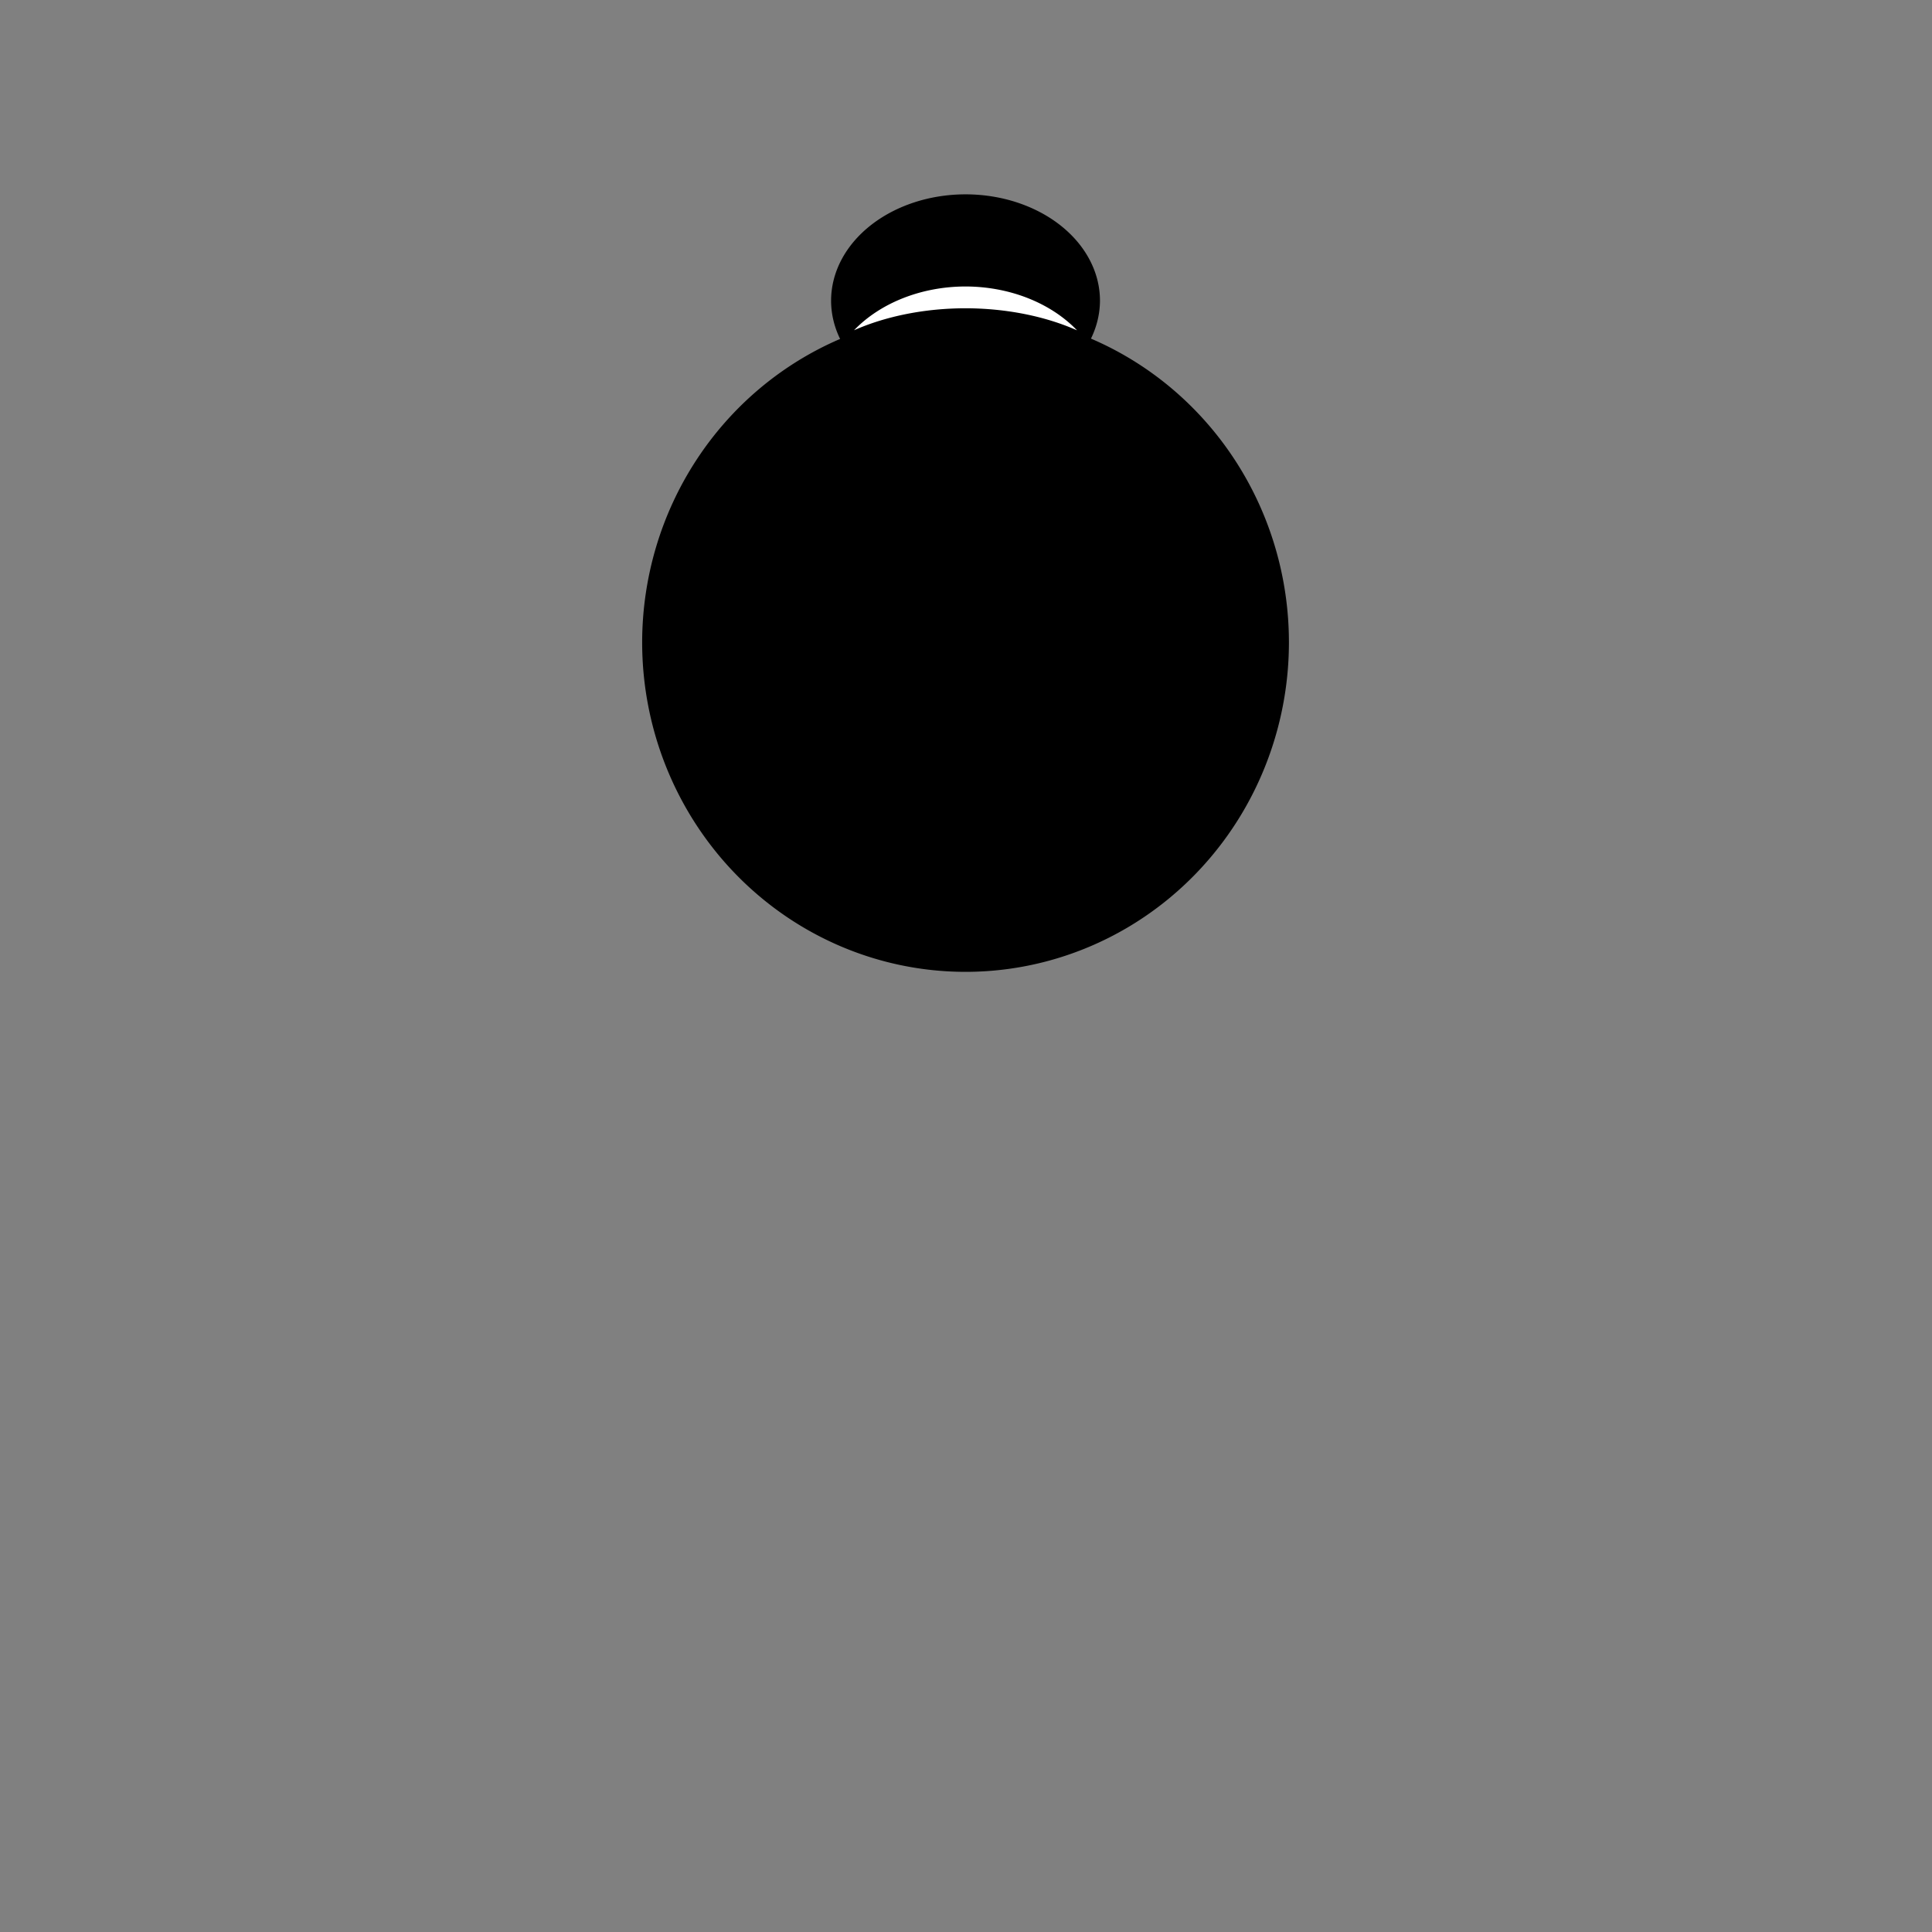 <?xml version="1.0" encoding="UTF-8" standalone="no"?>
<!-- Created with Inkscape (http://www.inkscape.org/) -->

<svg
   xmlns:dc="http://purl.org/dc/elements/1.1/"
   xmlns:cc="http://creativecommons.org/ns#"
   xmlns:rdf="http://www.w3.org/1999/02/22-rdf-syntax-ns#"
   xmlns:svg="http://www.w3.org/2000/svg"
   xmlns="http://www.w3.org/2000/svg"
   xmlns:sodipodi="http://sodipodi.sourceforge.net/DTD/sodipodi-0.dtd"
   xmlns:inkscape="http://www.inkscape.org/namespaces/inkscape"
   width="112.076mm"
   height="112.076mm"
   viewBox="0 0 112.076 112.076"
   version="1.1"
   id="svg19053"
   sodipodi:docname="2a.svg"
   inkscape:version="0.92.2 (unknown)">
  <rect x="0" y="0" width="112.076" height="112.076" fill="#808080" stroke="none"/>
  <sodipodi:namedview
     pagecolor="#ffffff"
     bordercolor="#666666"
     borderopacity="1"
     objecttolerance="10"
     gridtolerance="10"
     guidetolerance="10"
     inkscape:pageopacity="0"
     inkscape:pageshadow="2"
     inkscape:window-width="1920"
     inkscape:window-height="1023"
     id="namedview29025"
     showgrid="false"
     inkscape:zoom="4.6678551"
     inkscape:cx="177.68896"
     inkscape:cy="330.74592"
     inkscape:window-x="0"
     inkscape:window-y="27"
     inkscape:window-maximized="1"
     inkscape:current-layer="layer1" />
  <defs
     id="defs19047" />
  <g
     inkscape:label="Layer 1"
     inkscape:groupmode="layer"
     id="layer1"
     transform="translate(-18.411,-47.652)">
    <path
       style="opacity:1;vector-effect:none;fill:#000000;fill-opacity:1;stroke:none;stroke-width:0.067;stroke-linecap:round;stroke-linejoin:round;stroke-miterlimit:4;stroke-dasharray:none;stroke-dashoffset:0;stroke-opacity:1"
       d="m 74.422,58.926 a 7.799,6.169 0 0 0 -7.799,6.169 7.799,6.169 0 0 0 0.523,2.219 A 18.76,19.116 0 0 0 55.663,84.913 18.76,19.116 0 0 0 74.422,104.029 18.76,19.116 0 0 0 93.182,84.913 18.76,19.116 0 0 0 81.698,67.295 7.799,6.169 0 0 0 82.221,65.094 7.799,6.169 0 0 0 74.422,58.926 Z"
       id="path14"
       inkscape:connector-curvature="0"
       inkscape:label="hair" />
    <path
       style="opacity:1;vector-effect:none;fill:#ffffff;fill-opacity:1;stroke:none;stroke-width:0.07;stroke-linecap:round;stroke-linejoin:round;stroke-miterlimit:4;stroke-dasharray:none;stroke-dashoffset:0;stroke-opacity:1"
       d="m 74.418,64.271 a 8.139,6.438 0 0 0 -6.464,2.539 10.852,6.438 0 0 1 6.464,-1.275 10.852,6.438 0 0 1 6.473,1.28 8.139,6.438 0 0 0 -6.473,-2.544 z"
       id="ellipse16"
       inkscape:connector-curvature="0"
       inkscape:label="preserve-fill" />
  </g>
</svg>
